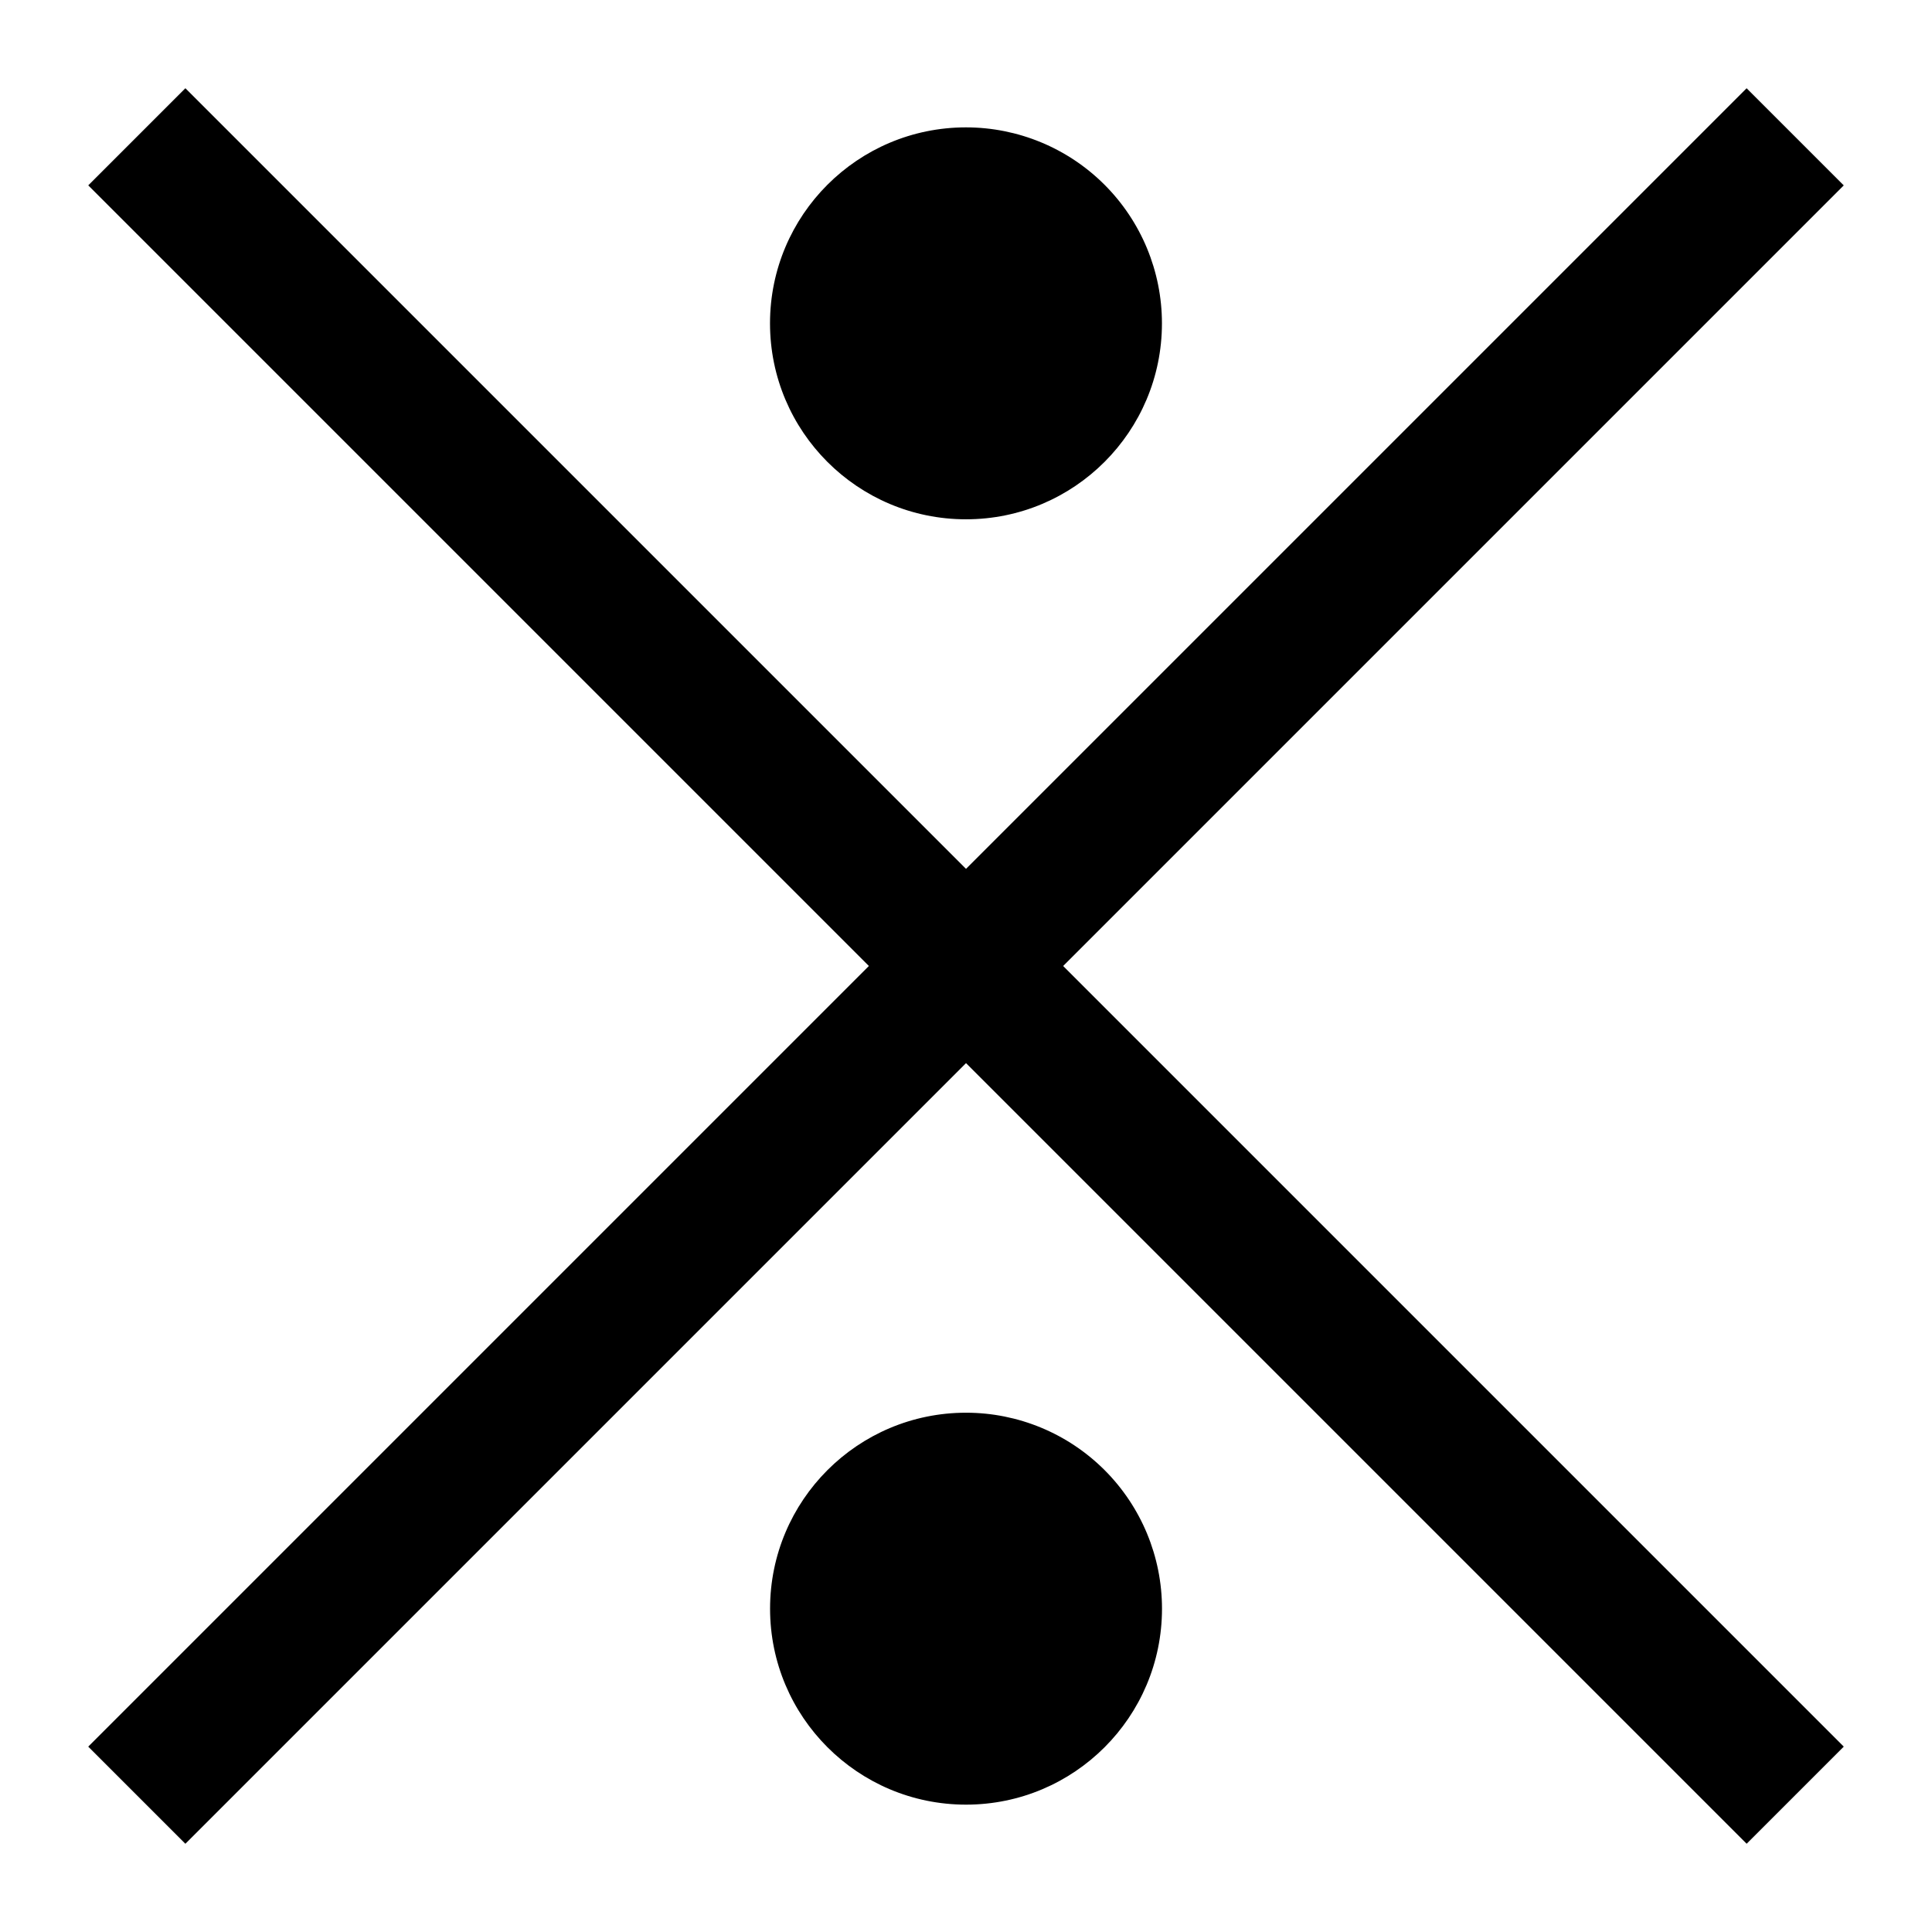 <svg version="1.1" viewBox="0.0 0.0 168.764 168.764" fill="none" stroke="none" stroke-linecap="square" stroke-miterlimit="10" xmlns:xlink="http://www.w3.org/1999/xlink" xmlns="http://www.w3.org/2000/svg"><clipPath id="p.0"><path d="m0 0l168.764 0l0 168.764l-168.764 0l0 -168.764z" clip-rule="nonzero"/></clipPath><g clip-path="url(#p.0)"><path fill="#000000" fill-opacity="0.0" d="m0 0l168.764 0l0 168.764l-168.764 0z" fill-rule="evenodd"/><path fill="#000000" d="m67.262 28.244l0 0c0 -9.454 7.664 -17.118 17.118 -17.118l0 0c4.54 0 8.894 1.804 12.104 5.014c3.21 3.21 5.014 7.564 5.014 12.104l0 0c0 9.454 -7.664 17.118 -17.118 17.118l0 0c-9.454 0 -17.118 -7.664 -17.118 -17.118z" fill-rule="evenodd"/><path fill="#000000" d="m67.267 140.521l0 0c0 -9.454 7.664 -17.118 17.118 -17.118l0 0c4.54 0 8.894 1.804 12.104 5.014c3.21 3.21 5.014 7.564 5.014 12.104l0 0c0 9.454 -7.664 17.118 -17.118 17.118l0 0c-9.454 0 -17.118 -7.664 -17.118 -17.118z" fill-rule="evenodd"/><path fill="#000000" fill-opacity="0.0" d="m16.193 152.572l136.378 -136.378" fill-rule="evenodd"/><path stroke="#000000" stroke-width="12.0" stroke-linejoin="round" stroke-linecap="butt" d="m16.193 152.572l136.378 -136.378" fill-rule="evenodd"/><path fill="#000000" fill-opacity="0.0" d="m16.194 16.192l136.378 136.378" fill-rule="evenodd"/><path stroke="#000000" stroke-width="12.0" stroke-linejoin="round" stroke-linecap="butt" d="m16.194 16.192l136.378 136.378" fill-rule="evenodd"/></g></svg>